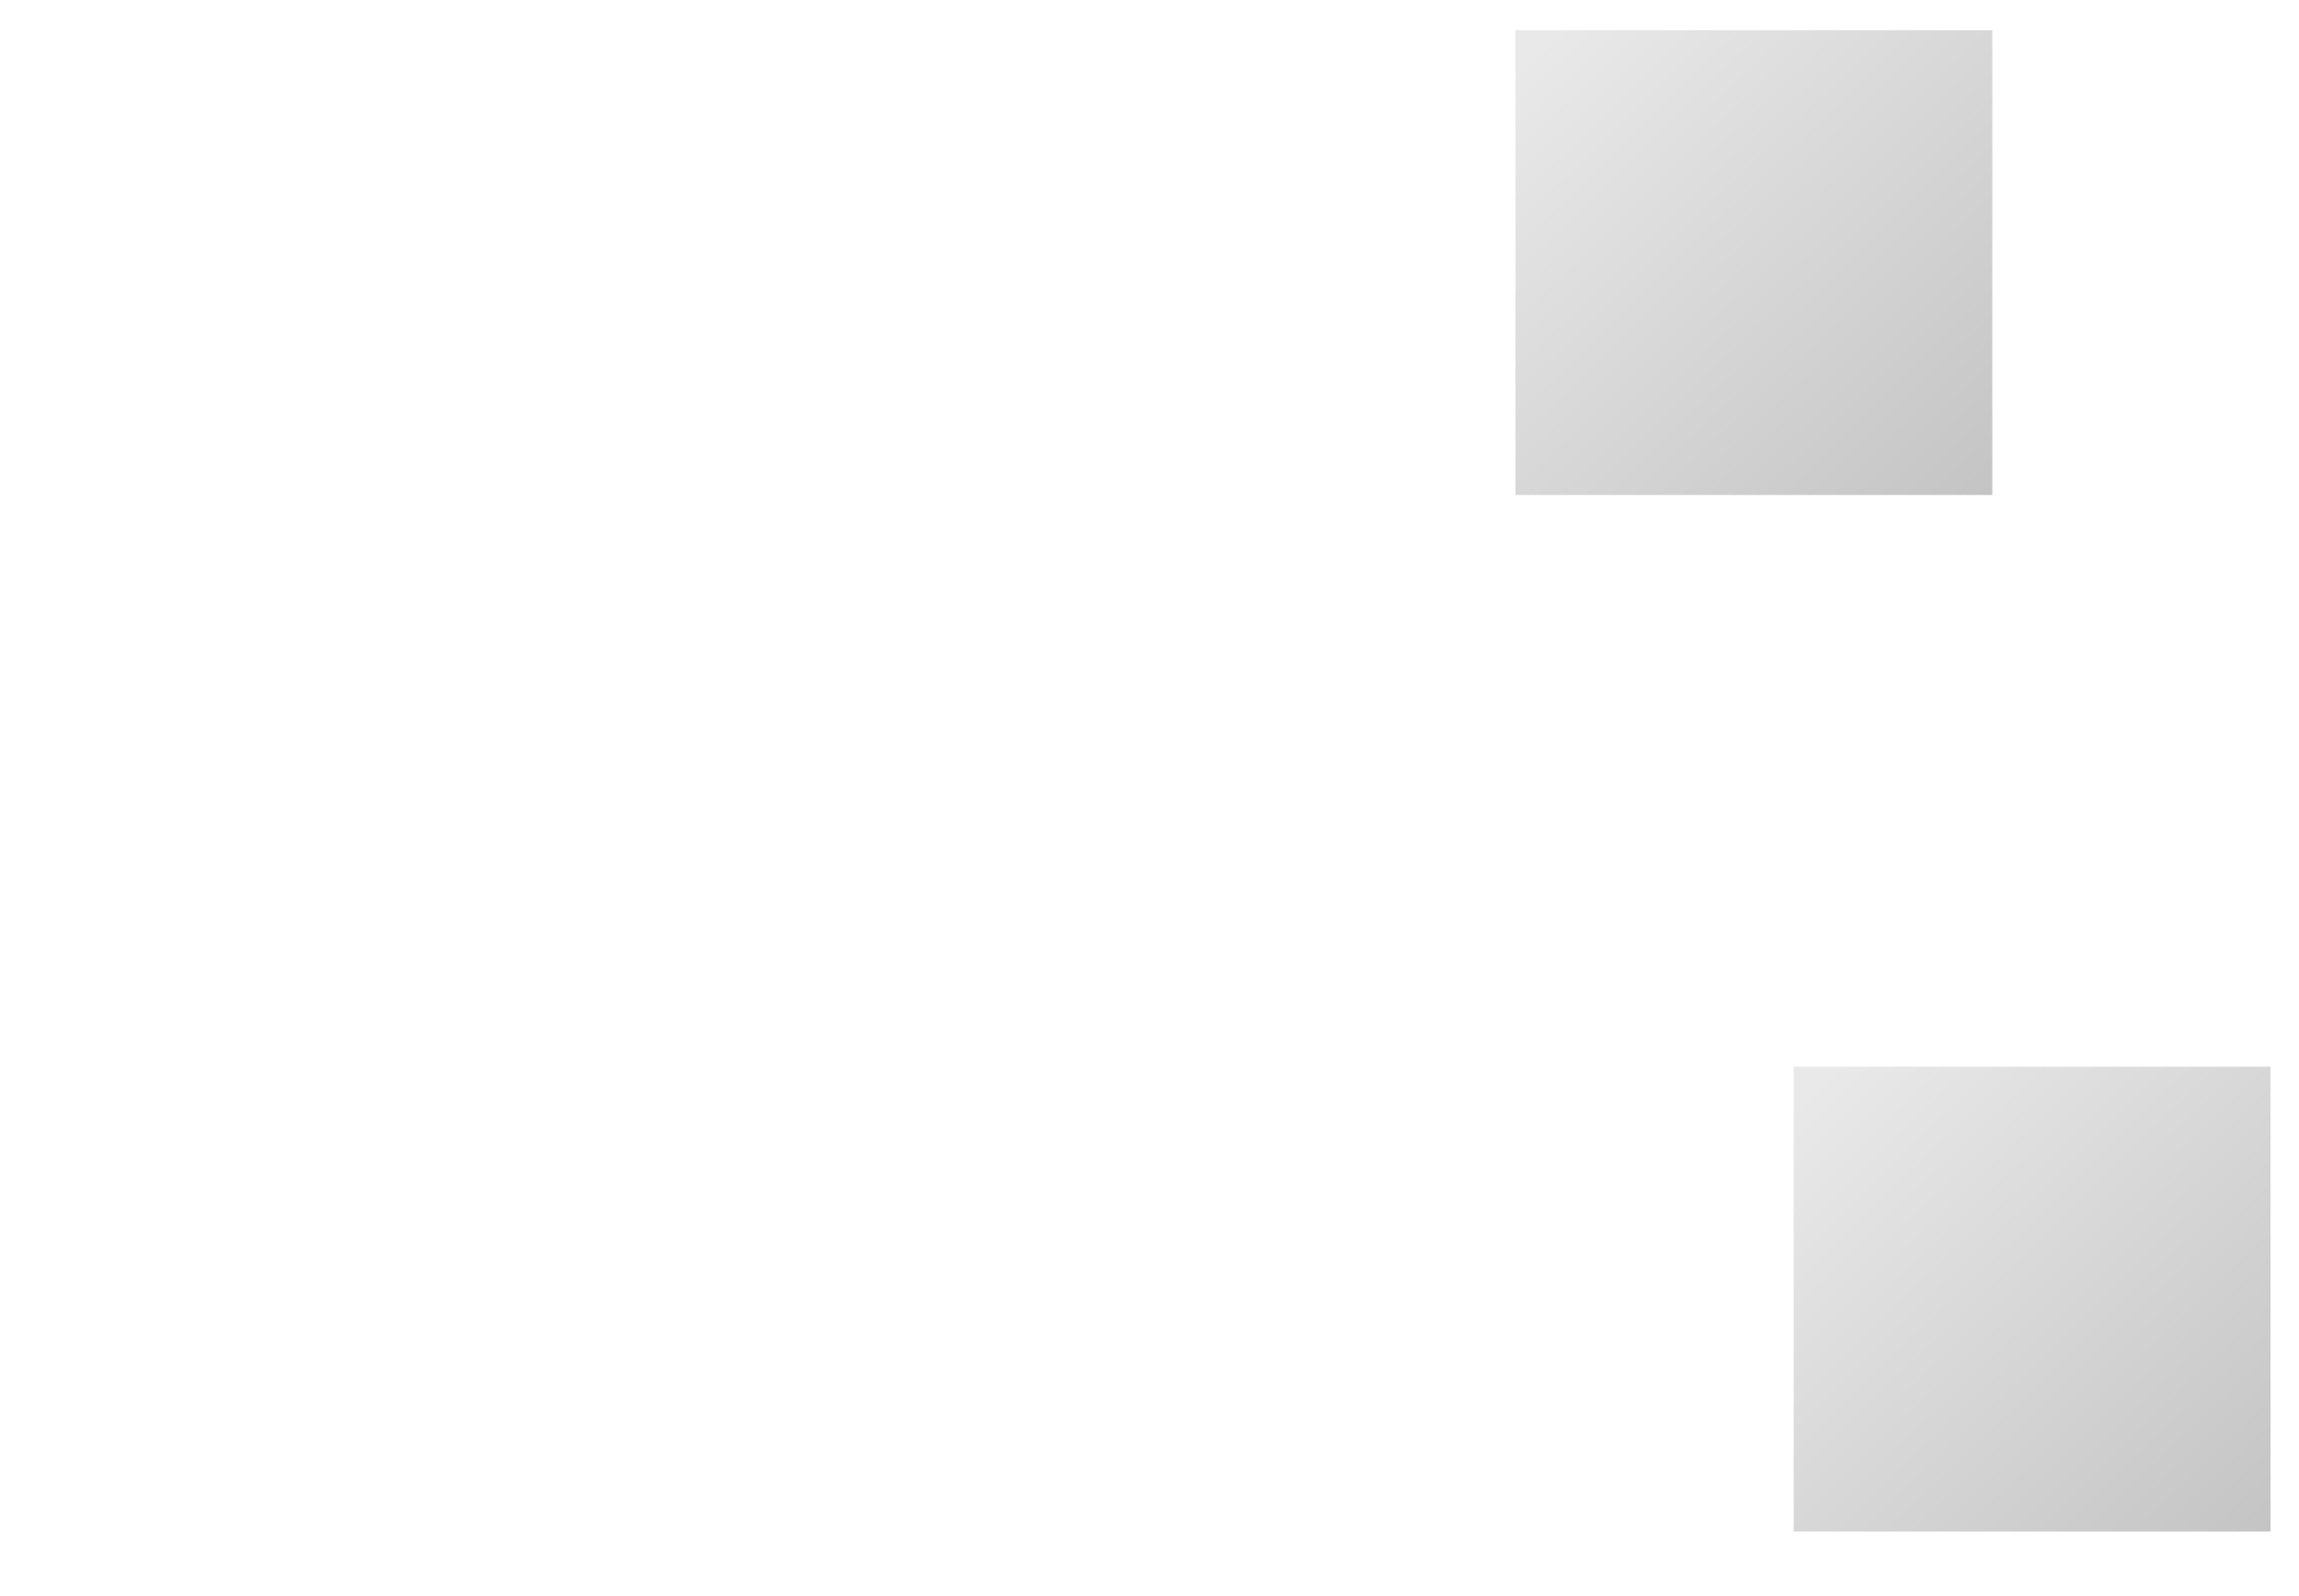 <svg height="25" viewBox="0 0 36 25" width="36" xmlns="http://www.w3.org/2000/svg" xmlns:xlink="http://www.w3.org/1999/xlink"><linearGradient id="a"><stop offset="0" stop-color="#e9e9e9"/><stop offset="1" stop-color="#c4c4c4"/></linearGradient><linearGradient id="b" x1="4.088%" x2="100%" xlink:href="#a" y1="4.088%" y2="100%"/><linearGradient id="c" x1="95.912%" x2="0%" xlink:href="#a" y1="95.912%" y2="0%"/><g fill="none" fill-rule="evenodd"><path d="m31.198 7.753h-7.467v-7.28h7.467z" fill="url(#b)"/><path d="m28.087 16.708h7.467v7.28h-7.467z" fill="url(#c)" transform="matrix(-1 0 0 -1 63.641 40.696)"/><path d="m17.468 24.265h-16.8v-16.38h16.8z" fill="url(#b)"/></g></svg>